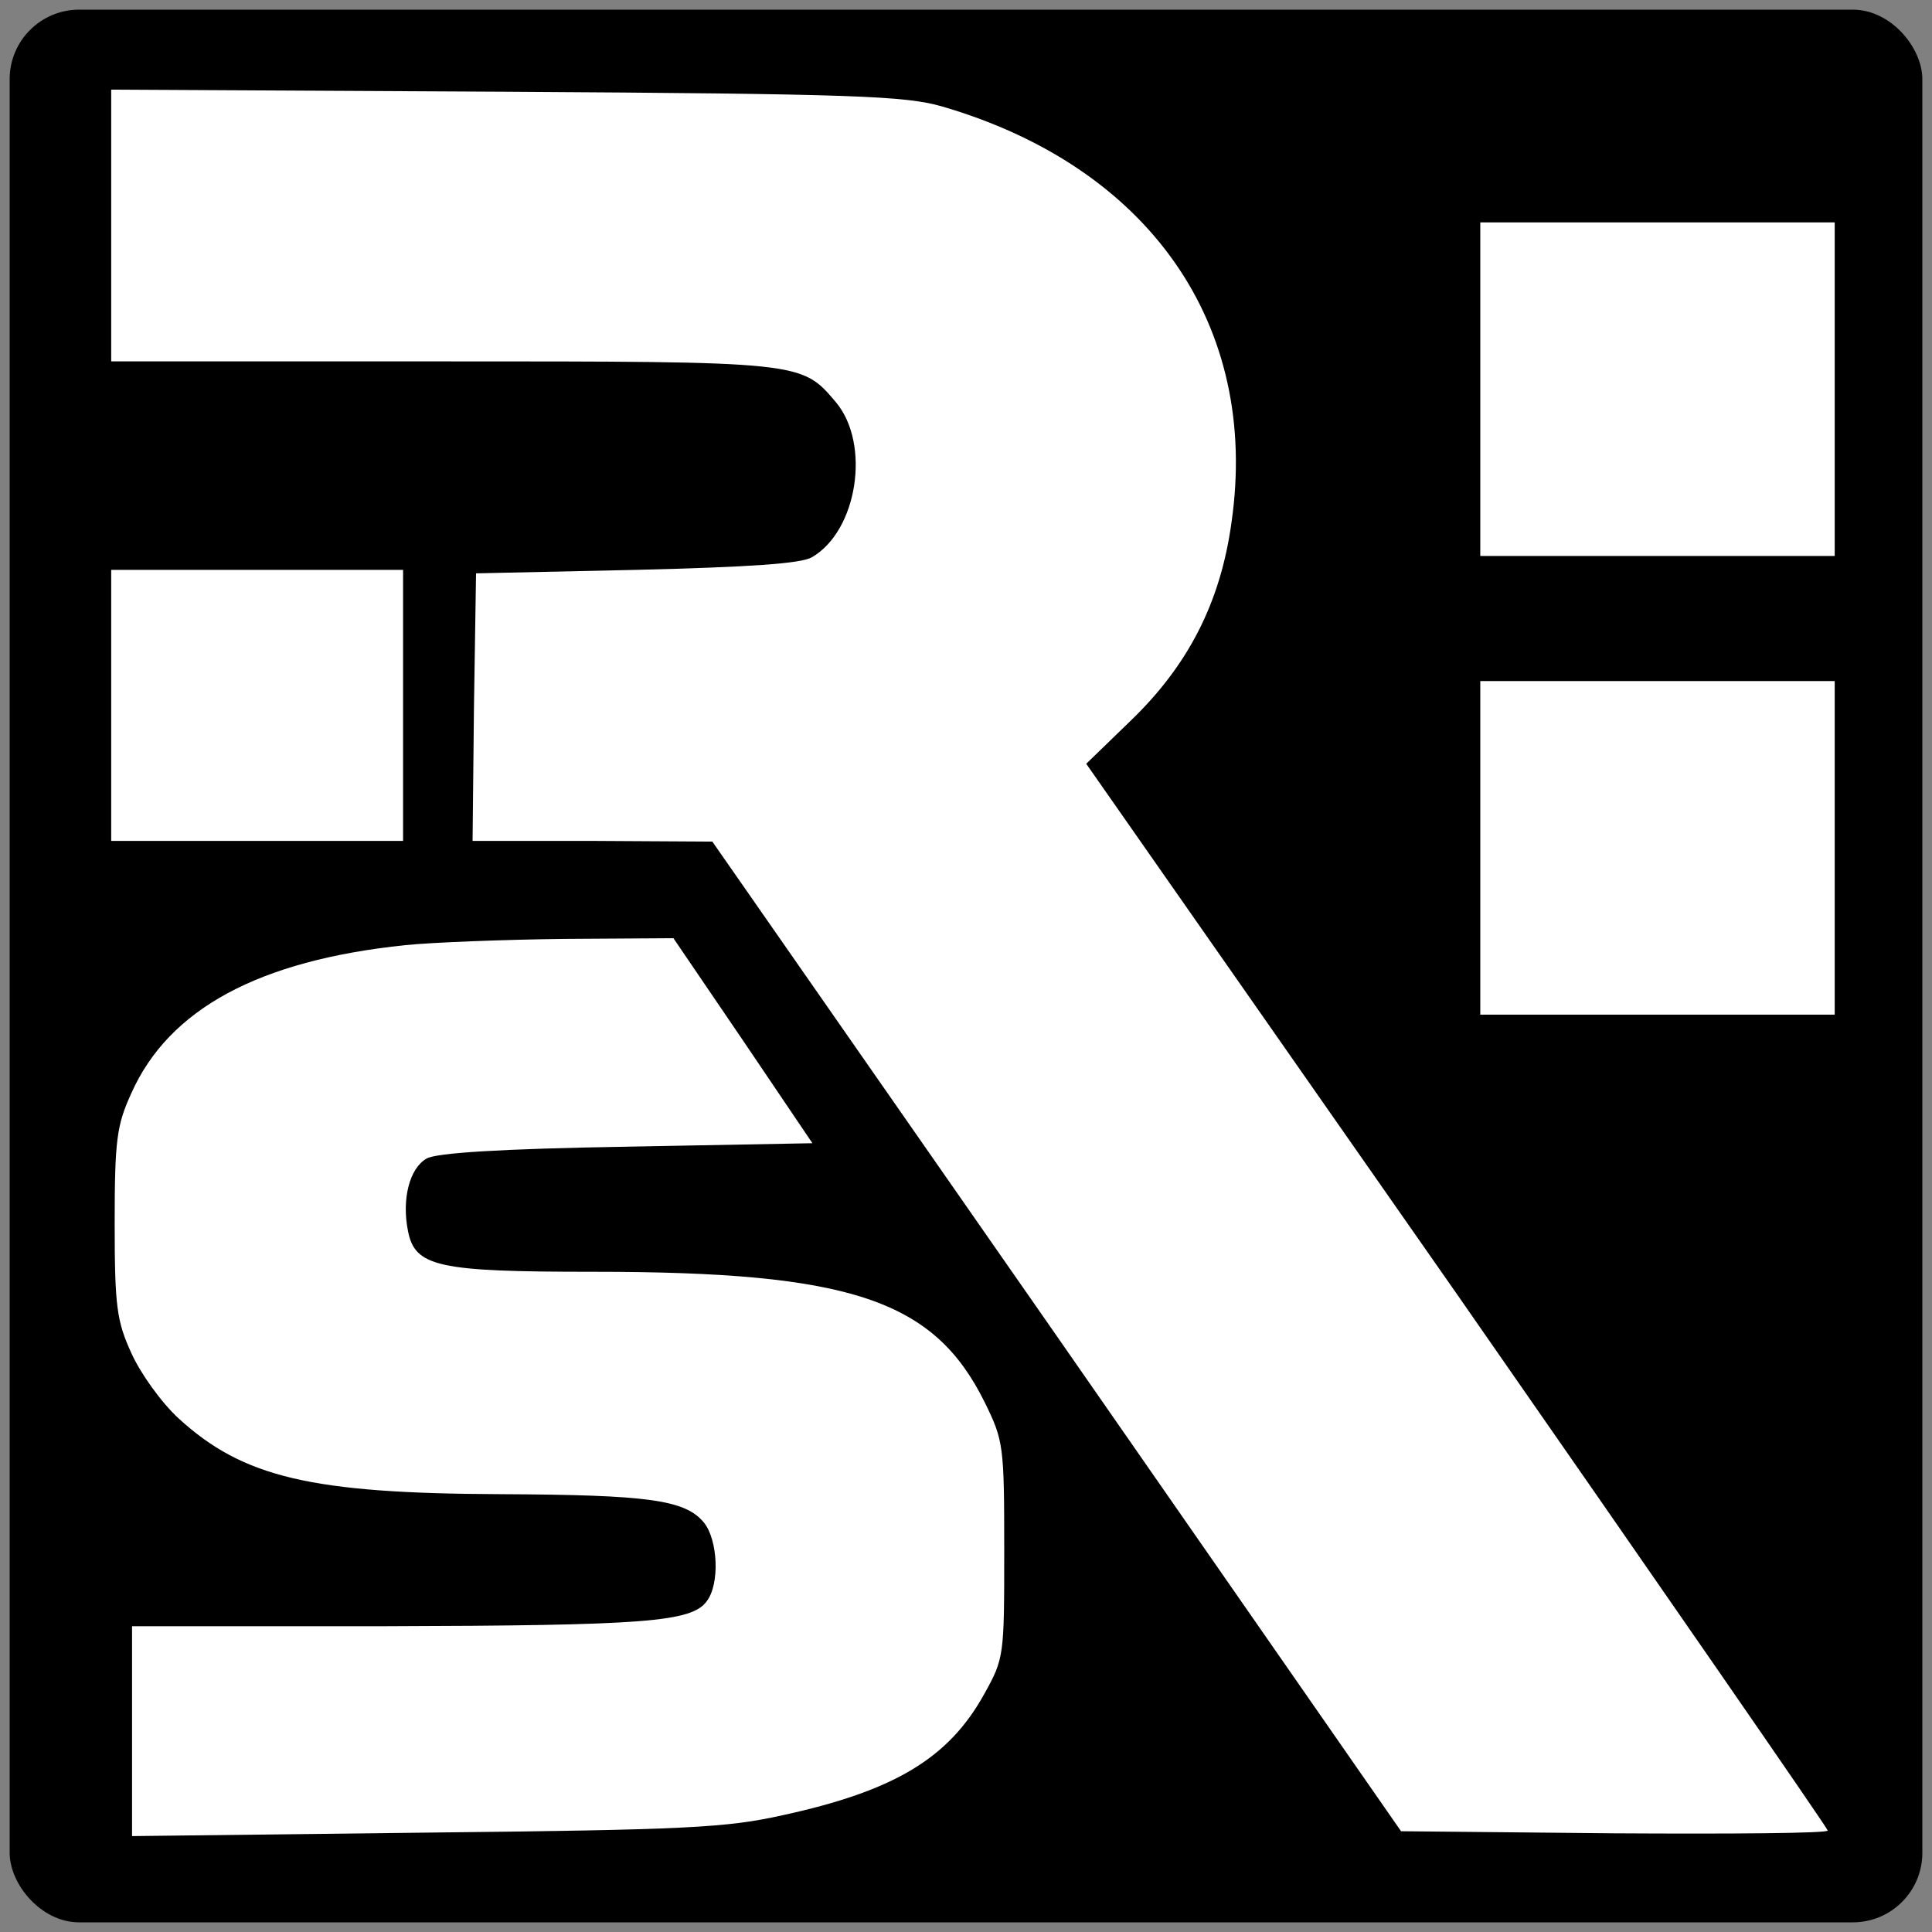 <?xml version="1.0" standalone="no"?>
<!DOCTYPE svg PUBLIC "-//W3C//DTD SVG 20010904//EN"
 "http://www.w3.org/TR/2001/REC-SVG-20010904/DTD/svg10.dtd">
<svg version="1.0" xmlns="http://www.w3.org/2000/svg"
 width="278pt" height="278pt" viewBox="0 0 278 278"
 preserveAspectRatio="xMidYMid meet">
<rect x="0" y="0" width="278" height="278" fill="#808080" stroke="none"/>
<rect width="99%" height="99%" x="0.5%" y="0.5%" fill="black" rx="10" ry="10"/>
<g transform="translate(0,278) scale(0.1,-0.1)"
fill="#FFFFFF" stroke="none">
<path d="M160 2456 l0 -196 475 0 c521 0 518 0 568 -59 50 -60 31 -185 -35
-223 -16 -9 -89 -14 -253 -18 l-230 -5 -3 -192 -2 -193 172 0 173 -1 496 -712
495 -712 307 -3 c169 -1 307 0 307 4 0 3 -240 350 -533 771 l-534 764 64 62
c82 79 129 169 145 285 41 284 -118 512 -417 599 -53 15 -125 18 -627 21
l-568 3 0 -195z"/>
<path d="M2130 2220 l0 -240 255 0 255 0 0 240 0 240 -255 0 -255 0 0 -240z"/>
<path d="M160 1765 l0 -195 210 0 210 0 0 195 0 195 -210 0 -210 0 0 -195z"/>
<path d="M2130 1560 l0 -240 255 0 255 0 0 240 0 240 -255 0 -255 0 0 -240z"/>
<path d="M583 1420 c-211 -22 -340 -92 -394 -213 -21 -46 -24 -67 -24 -187 0
-120 3 -141 24 -187 13 -29 43 -71 68 -94 93 -85 191 -108 463 -109 213 -1
266 -8 293 -41 20 -25 23 -88 4 -113 -22 -30 -88 -35 -464 -36 l-363 0 0 -151
0 -151 423 5 c376 4 432 7 513 25 161 35 239 82 290 174 29 52 29 55 29 208 0
150 -1 157 -28 212 -73 148 -193 188 -563 188 -224 0 -257 7 -267 59 -9 45 2
90 27 104 14 8 105 14 288 17 l267 5 -100 148 -100 147 -157 -1 c-86 -1 -190
-5 -229 -9z"/>
</g>
</svg>
